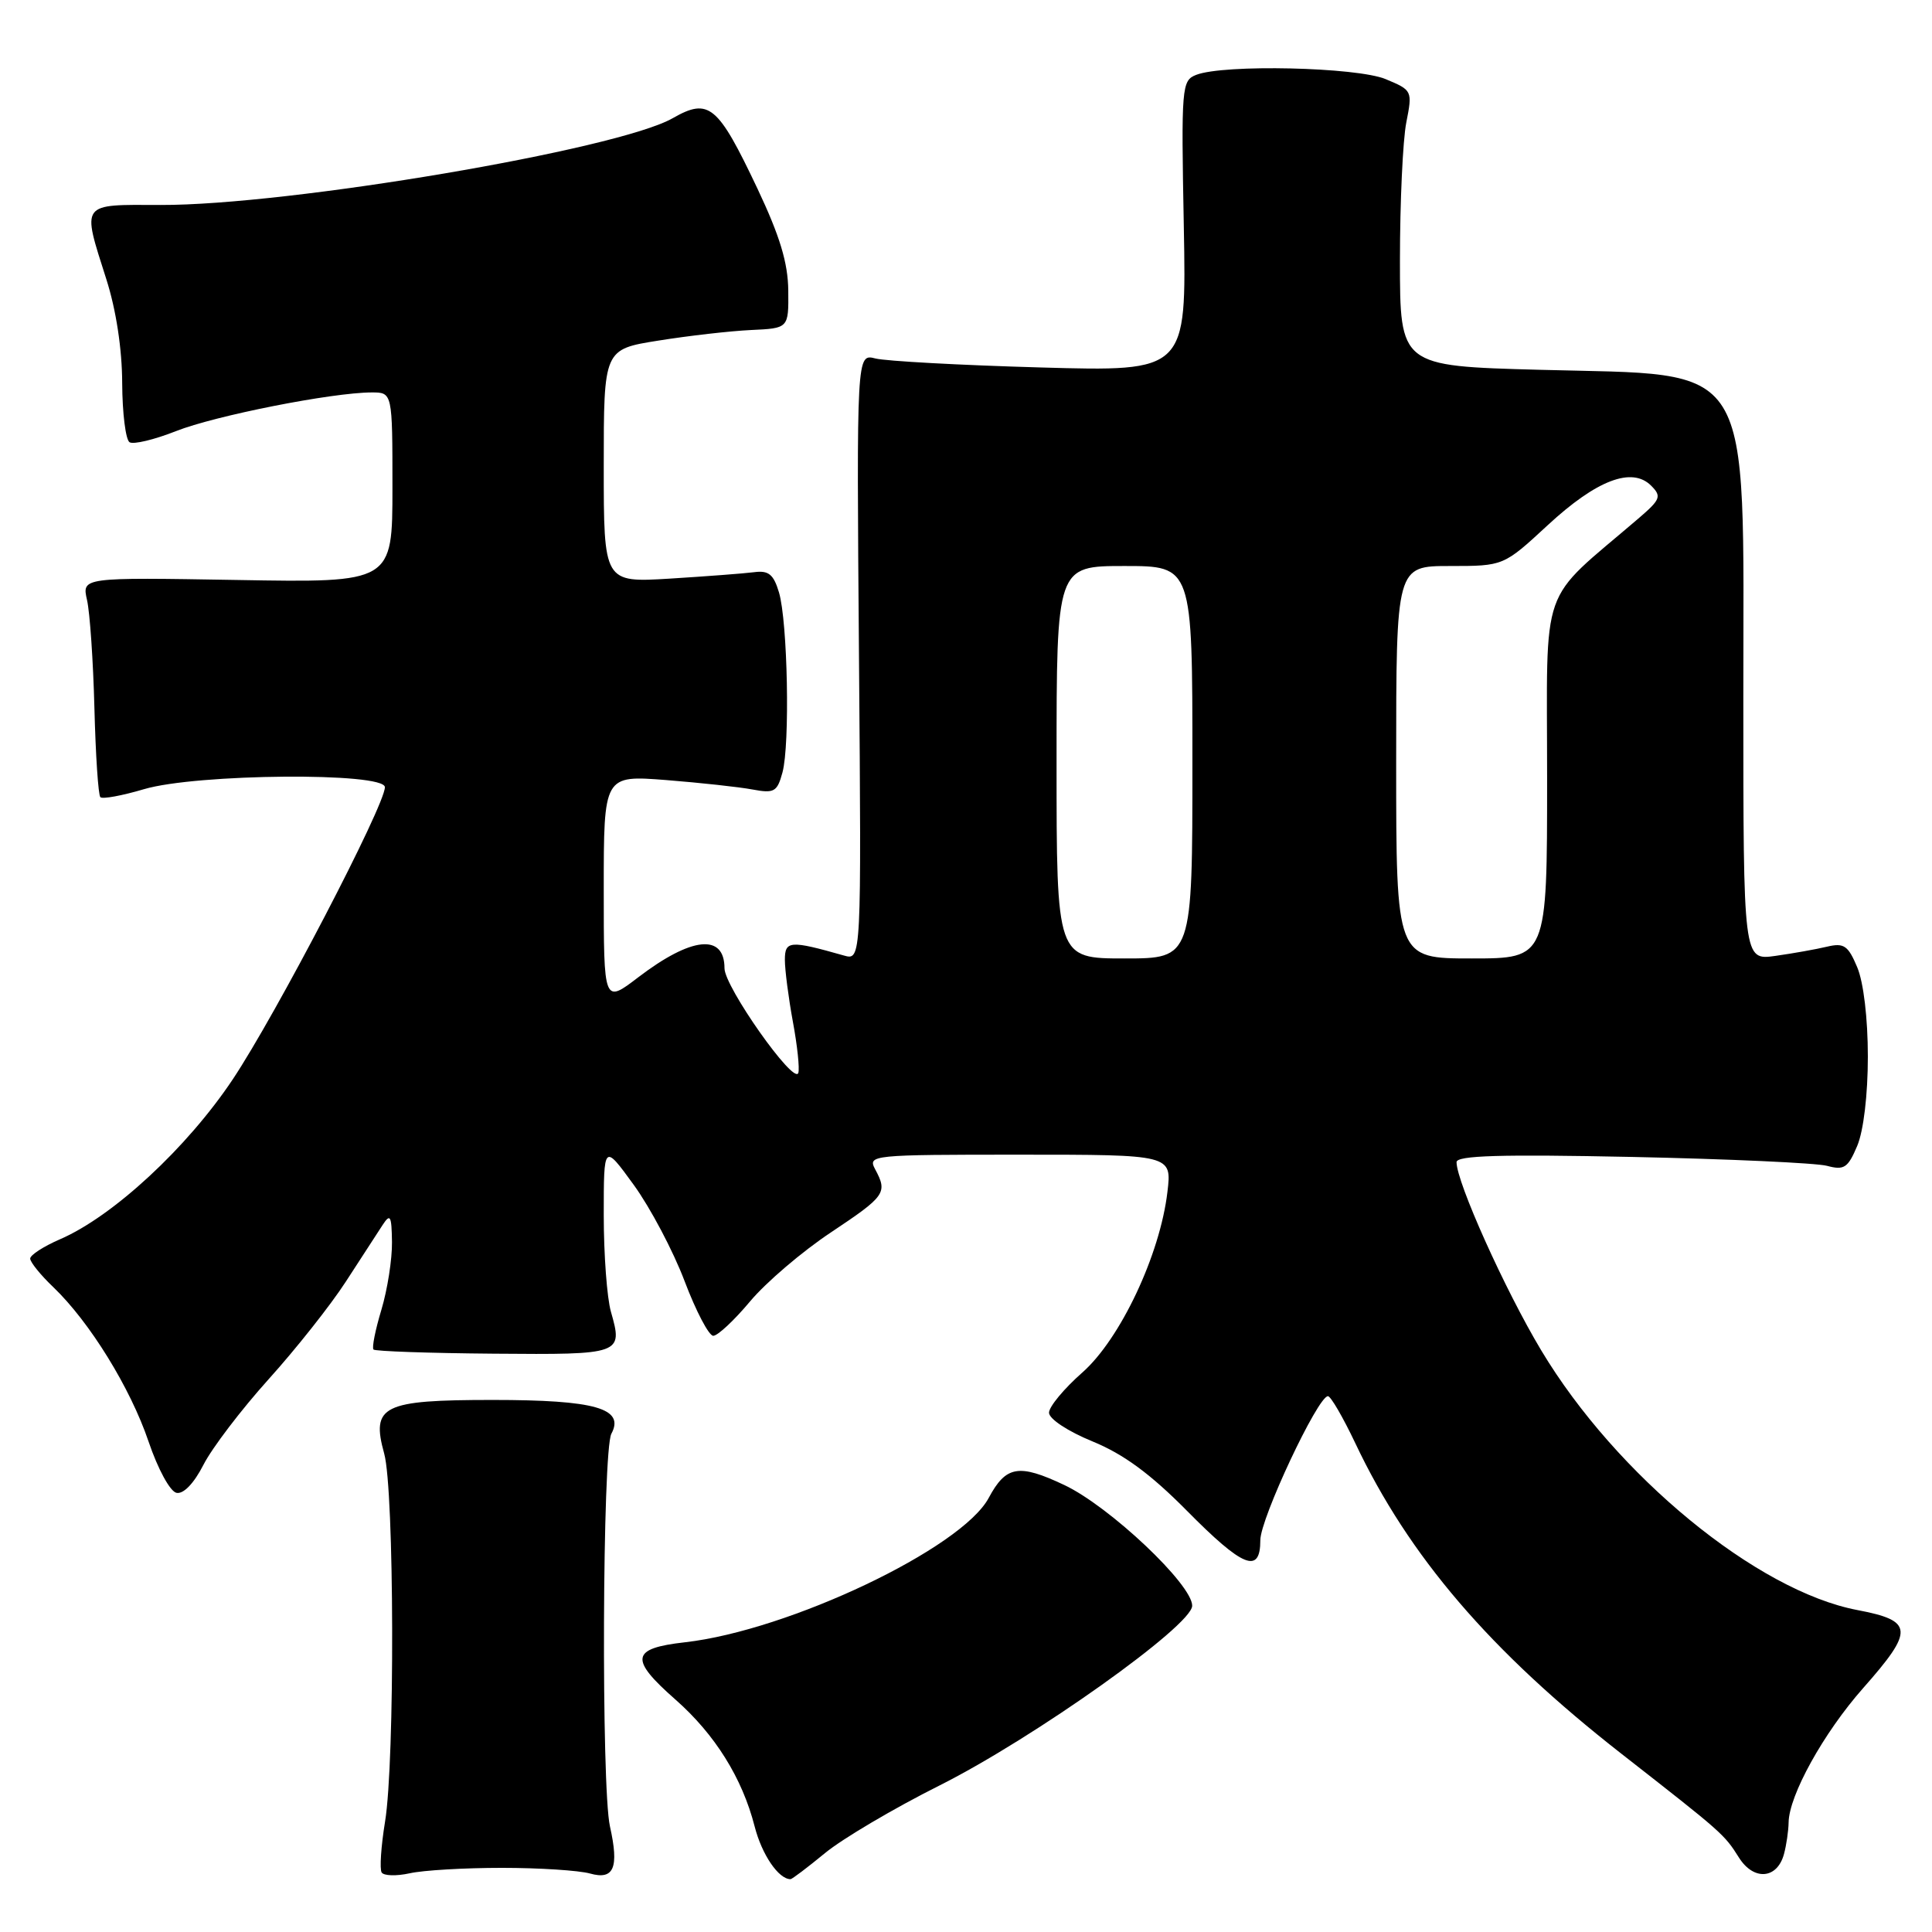 <?xml version="1.0" encoding="UTF-8" standalone="no"?>
<!DOCTYPE svg PUBLIC "-//W3C//DTD SVG 1.1//EN" "http://www.w3.org/Graphics/SVG/1.1/DTD/svg11.dtd" >
<svg xmlns="http://www.w3.org/2000/svg" xmlns:xlink="http://www.w3.org/1999/xlink" version="1.1" viewBox="0 0 256 256">
 <g >
 <path fill="currentColor"
d=" M 66.50 247.50 C 71.45 247.50 76.70 247.84 78.18 248.25 C 81.35 249.14 82.05 247.50 80.82 242.00 C 79.66 236.74 79.82 192.21 81.01 189.98 C 82.81 186.62 78.88 185.50 65.29 185.50 C 50.68 185.50 49.15 186.26 50.91 192.62 C 52.25 197.45 52.34 233.38 51.02 241.39 C 50.49 244.63 50.29 247.66 50.57 248.11 C 50.85 248.56 52.52 248.61 54.29 248.22 C 56.05 247.82 61.55 247.50 66.50 247.50 Z  M 109.31 245.55 C 111.61 243.65 118.45 239.61 124.50 236.58 C 136.99 230.31 157.93 215.42 157.97 212.78 C 158.02 209.98 147.02 199.60 141.02 196.77 C 134.99 193.92 133.30 194.21 131.01 198.48 C 127.43 205.17 104.54 216.05 90.76 217.61 C 83.59 218.42 83.37 219.81 89.52 225.22 C 94.74 229.82 98.35 235.60 99.99 242.00 C 100.95 245.75 103.16 249.00 104.75 249.00 C 104.95 249.00 107.00 247.45 109.31 245.55 Z  M 236.39 245.66 C 236.71 244.47 236.98 242.60 237.00 241.50 C 237.04 237.91 241.63 229.62 246.87 223.69 C 253.66 216.01 253.57 214.76 246.11 213.34 C 232.80 210.81 214.15 195.49 204.22 178.93 C 199.42 170.93 193.00 156.65 193.00 153.99 C 193.00 153.11 198.81 152.94 216.25 153.30 C 229.04 153.57 240.67 154.10 242.09 154.48 C 244.36 155.09 244.86 154.75 246.09 151.84 C 246.93 149.85 247.50 145.06 247.50 140.00 C 247.50 134.94 246.93 130.15 246.09 128.16 C 244.88 125.28 244.33 124.91 242.09 125.44 C 240.67 125.78 237.59 126.33 235.25 126.66 C 231.00 127.26 231.00 127.26 231.00 92.53 C 231.00 46.92 232.77 49.78 204.00 49.00 C 185.50 48.50 185.50 48.50 185.50 34.50 C 185.50 26.80 185.88 18.58 186.34 16.24 C 187.17 12.02 187.14 11.96 183.62 10.49 C 179.80 8.89 162.16 8.49 158.50 9.92 C 156.58 10.67 156.51 11.46 156.86 29.97 C 157.22 49.24 157.22 49.24 137.86 48.69 C 127.21 48.39 117.38 47.85 116.00 47.50 C 113.50 46.86 113.50 46.86 113.82 87.07 C 114.14 127.27 114.14 127.27 111.82 126.61 C 104.67 124.58 104.00 124.63 104.00 127.19 C 104.00 128.53 104.48 132.22 105.06 135.38 C 105.65 138.54 105.97 141.60 105.78 142.17 C 105.22 143.83 96.00 130.75 96.00 128.31 C 96.00 123.66 91.62 124.12 84.58 129.49 C 80.00 132.99 80.00 132.99 80.00 117.85 C 80.00 102.72 80.00 102.72 88.25 103.36 C 92.79 103.72 97.94 104.28 99.70 104.61 C 102.59 105.15 102.98 104.93 103.68 102.36 C 104.69 98.65 104.37 82.37 103.22 78.50 C 102.50 76.09 101.84 75.56 99.91 75.82 C 98.58 75.99 93.56 76.37 88.75 76.67 C 80.00 77.20 80.00 77.20 80.00 61.74 C 80.00 46.28 80.00 46.28 87.25 45.13 C 91.24 44.49 96.75 43.86 99.50 43.73 C 104.50 43.50 104.50 43.50 104.45 38.50 C 104.41 34.81 103.33 31.27 100.37 25.00 C 95.11 13.90 93.94 12.92 89.14 15.66 C 81.84 19.83 38.20 27.22 21.25 27.16 C 10.56 27.12 10.83 26.75 14.09 37.00 C 15.38 41.03 16.18 46.25 16.19 50.76 C 16.21 54.75 16.65 58.28 17.17 58.60 C 17.69 58.92 20.45 58.26 23.31 57.13 C 28.48 55.08 44.01 52.01 49.25 52.00 C 52.00 52.00 52.00 52.00 52.00 64.60 C 52.00 77.21 52.00 77.21 31.42 76.85 C 10.85 76.50 10.85 76.50 11.53 79.50 C 11.91 81.15 12.35 87.59 12.51 93.82 C 12.67 100.04 13.02 105.36 13.30 105.63 C 13.58 105.91 16.18 105.43 19.08 104.57 C 26.02 102.51 51.00 102.30 51.00 104.31 C 51.00 106.73 36.56 134.45 30.84 143.02 C 24.80 152.08 14.97 161.18 7.95 164.21 C 5.78 165.15 4.00 166.30 4.00 166.77 C 4.00 167.24 5.38 168.95 7.07 170.56 C 11.90 175.19 17.28 183.92 19.68 191.00 C 20.92 194.66 22.54 197.64 23.39 197.81 C 24.31 198.00 25.70 196.56 26.96 194.09 C 28.09 191.87 31.97 186.78 35.58 182.77 C 39.19 178.77 43.80 172.95 45.82 169.83 C 47.85 166.71 50.04 163.33 50.69 162.33 C 51.72 160.75 51.89 161.06 51.94 164.59 C 51.97 166.84 51.34 170.87 50.54 173.54 C 49.73 176.22 49.26 178.59 49.49 178.82 C 49.72 179.05 56.90 179.30 65.44 179.37 C 82.40 179.51 82.56 179.45 80.95 173.81 C 80.43 172.00 80.00 166.24 80.00 161.02 C 80.00 151.53 80.00 151.53 83.98 157.01 C 86.17 160.03 89.20 165.76 90.71 169.75 C 92.22 173.74 93.93 177.00 94.51 177.00 C 95.10 177.00 97.29 174.95 99.39 172.44 C 101.48 169.94 106.30 165.82 110.10 163.30 C 117.33 158.48 117.64 158.06 115.96 154.93 C 114.96 153.05 115.47 153.00 135.10 153.00 C 155.28 153.00 155.28 153.00 154.69 157.94 C 153.71 166.27 148.44 177.44 143.41 181.87 C 140.98 184.01 139.00 186.40 139.00 187.19 C 139.00 188.01 141.50 189.66 144.75 190.99 C 148.86 192.67 152.43 195.29 157.26 200.17 C 164.71 207.71 167.00 208.63 167.00 204.08 C 167.00 201.23 174.62 185.00 175.96 185.00 C 176.33 185.00 177.95 187.79 179.57 191.20 C 186.68 206.22 197.45 218.79 214.87 232.40 C 228.29 242.89 228.46 243.03 230.42 246.14 C 232.38 249.25 235.50 248.99 236.39 245.66 Z  M 140.00 101.00 C 140.00 75.00 140.00 75.00 149.00 75.00 C 158.00 75.00 158.00 75.00 158.00 101.00 C 158.00 127.00 158.00 127.00 149.00 127.00 C 140.00 127.00 140.00 127.00 140.00 101.00 Z  M 185.00 101.00 C 185.00 75.00 185.00 75.00 192.12 75.00 C 199.23 75.00 199.23 75.00 205.08 69.59 C 211.54 63.61 216.24 61.81 218.78 64.35 C 220.20 65.77 220.04 66.18 217.09 68.71 C 203.78 80.12 205.00 76.63 205.00 103.13 C 205.00 127.00 205.00 127.00 195.00 127.00 C 185.00 127.00 185.00 127.00 185.00 101.00 Z "/>
</g>
</svg>